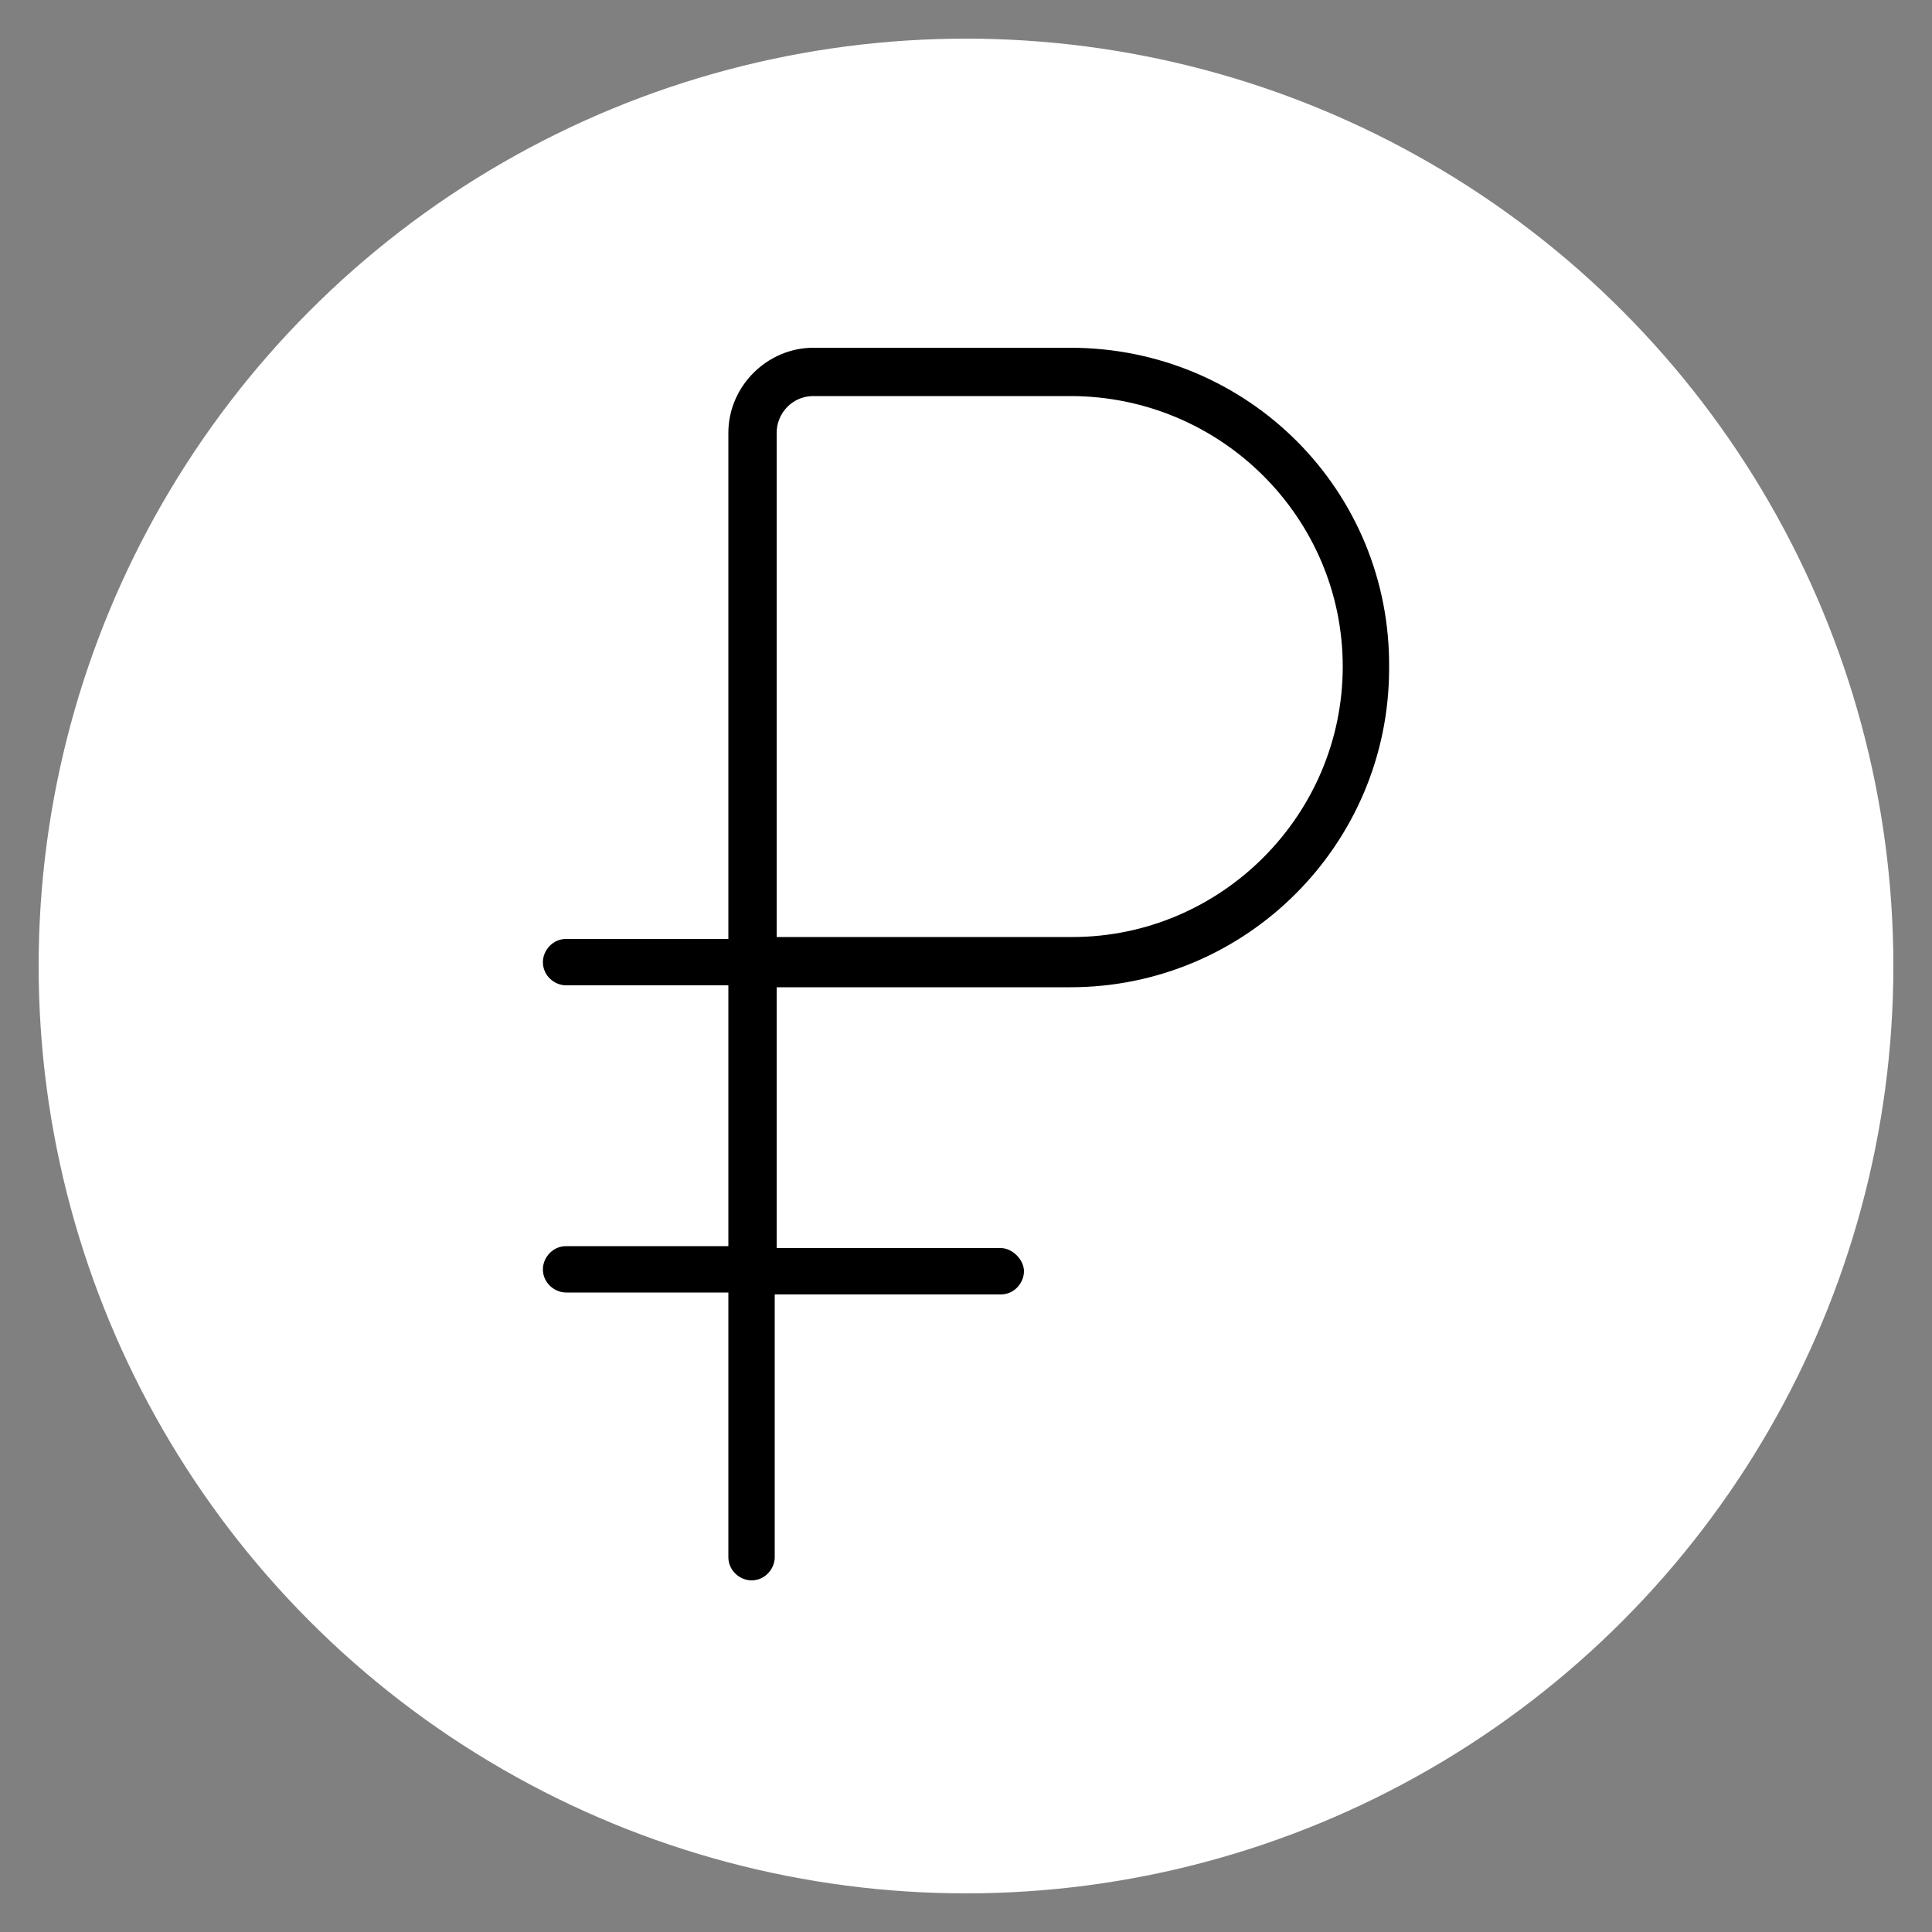 <?xml version="1.0" encoding="utf-8"?>
<!-- Generator: Adobe Illustrator 25.4.8, SVG Export Plug-In . SVG Version: 6.00 Build 0)  -->
<svg version="1.1" id="Layer_1" xmlns="http://www.w3.org/2000/svg" xmlns:xlink="http://www.w3.org/1999/xlink" x="0px" y="0px"
	 viewBox="0 0 100 100" style="enable-background:new 0 0 100 100;" xml:space="preserve">
<rect x="0" y="0" width="100" height="100" fill="#808080" stroke="none"/>
<style type="text/css">
	.st0{fill:#FFFFFF;}
</style>
<g>
	<g>
		<circle class="st0" cx="50" cy="50" r="48"/>
	</g>
	<path d="M55.4,18H42.1c-2.4,0-4.4,2-4.4,4.4v26.2h-8.4c-0.7,0-1.2,0.6-1.2,1.2c0,0.7,0.6,1.2,1.2,1.2h8.4v13.5h-8.4
		c-0.7,0-1.2,0.6-1.2,1.2c0,0.7,0.6,1.2,1.2,1.2h8.4v13.7c0,0.7,0.6,1.2,1.2,1.2c0.7,0,1.2-0.6,1.2-1.2V67h11.7
		c0.7,0,1.2-0.6,1.2-1.2s-0.6-1.2-1.2-1.2H40.2V51.1h15.2c9.1,0,16.5-7.4,16.5-16.5C72,25.4,64.6,18,55.4,18z M69.5,34.5
		c0,7.7-6.3,14-14,14H40.2V22.4c0-1,0.8-1.9,1.9-1.9h13.3C63.2,20.5,69.5,26.8,69.5,34.5z"/>
</g>
</svg>

